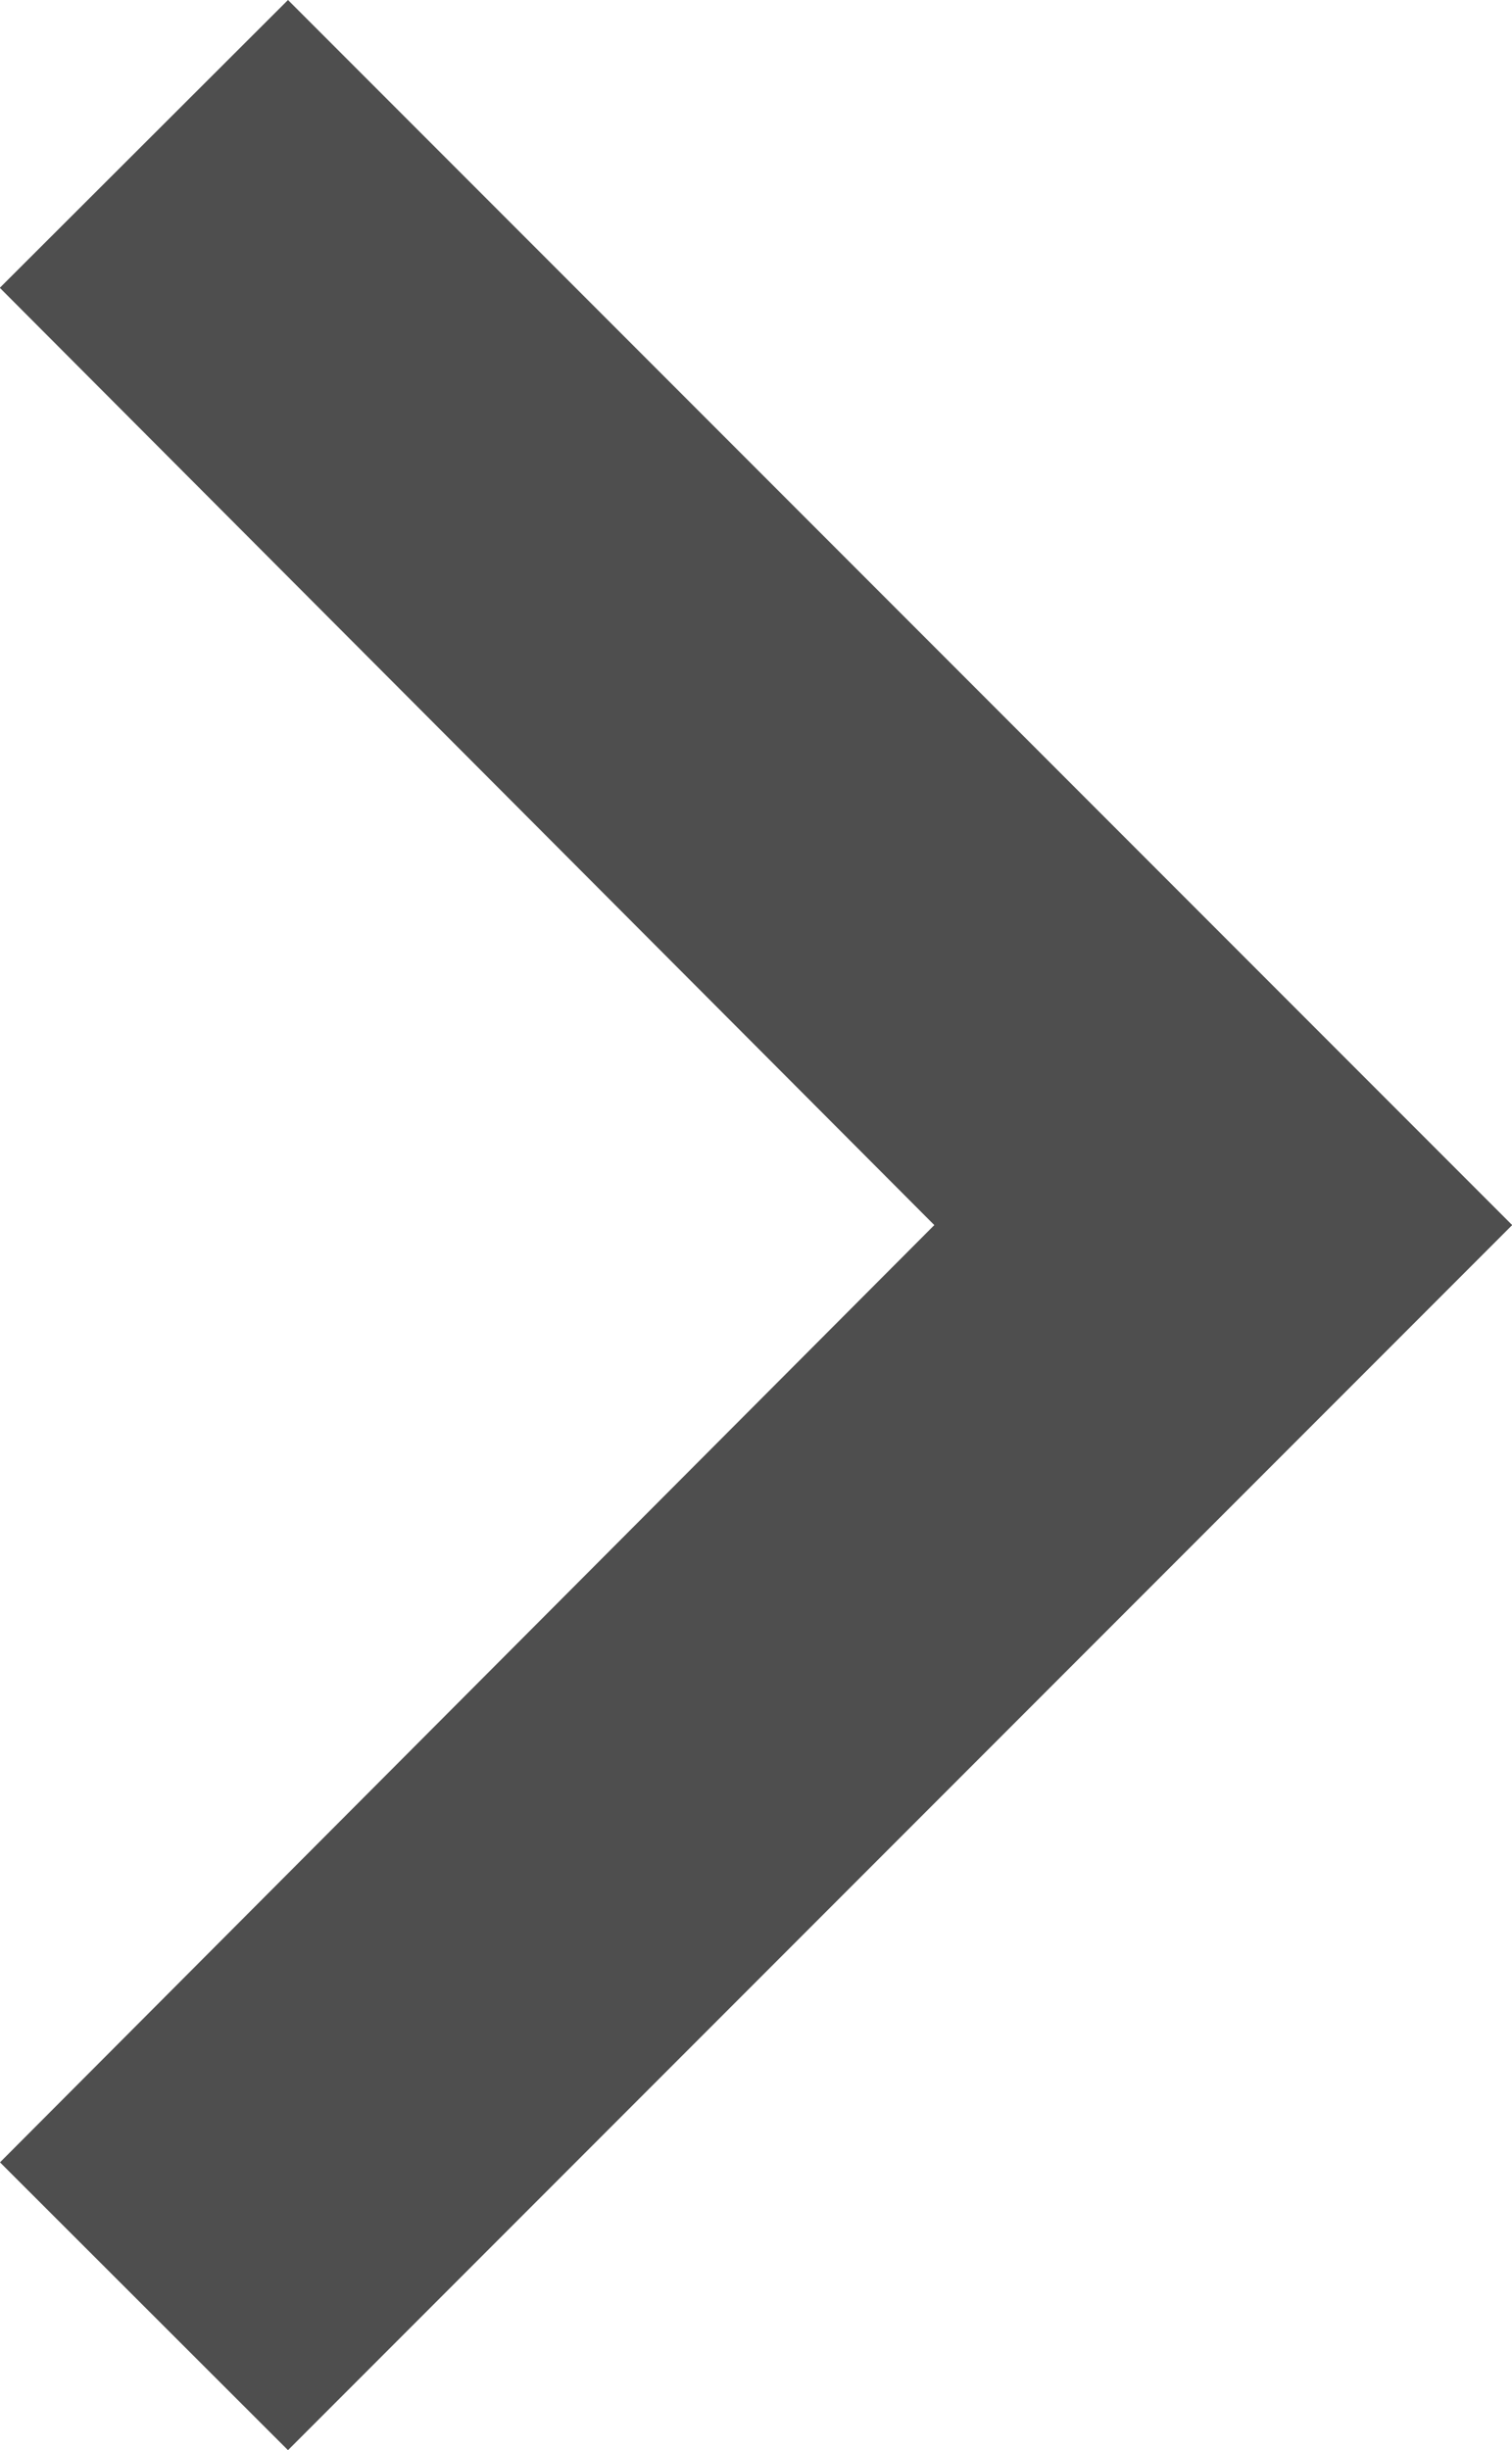 <svg xmlns="http://www.w3.org/2000/svg" width="7.954" height="12.88" viewBox="0 0 7.954 12.88">
  <g id="Group_39" data-name="Group 39" transform="translate(0)">
    <path id="Icon_material-keyboard-arrow-right" data-name="Icon material-keyboard-arrow-right" d="M12.885,19.992,17.8,15.065l-4.916-4.927L14.4,8.625l6.44,6.44-6.44,6.44Z" transform="translate(-12.885 -8.625)" fill="#4e4e4e"/>
  </g>
</svg>
